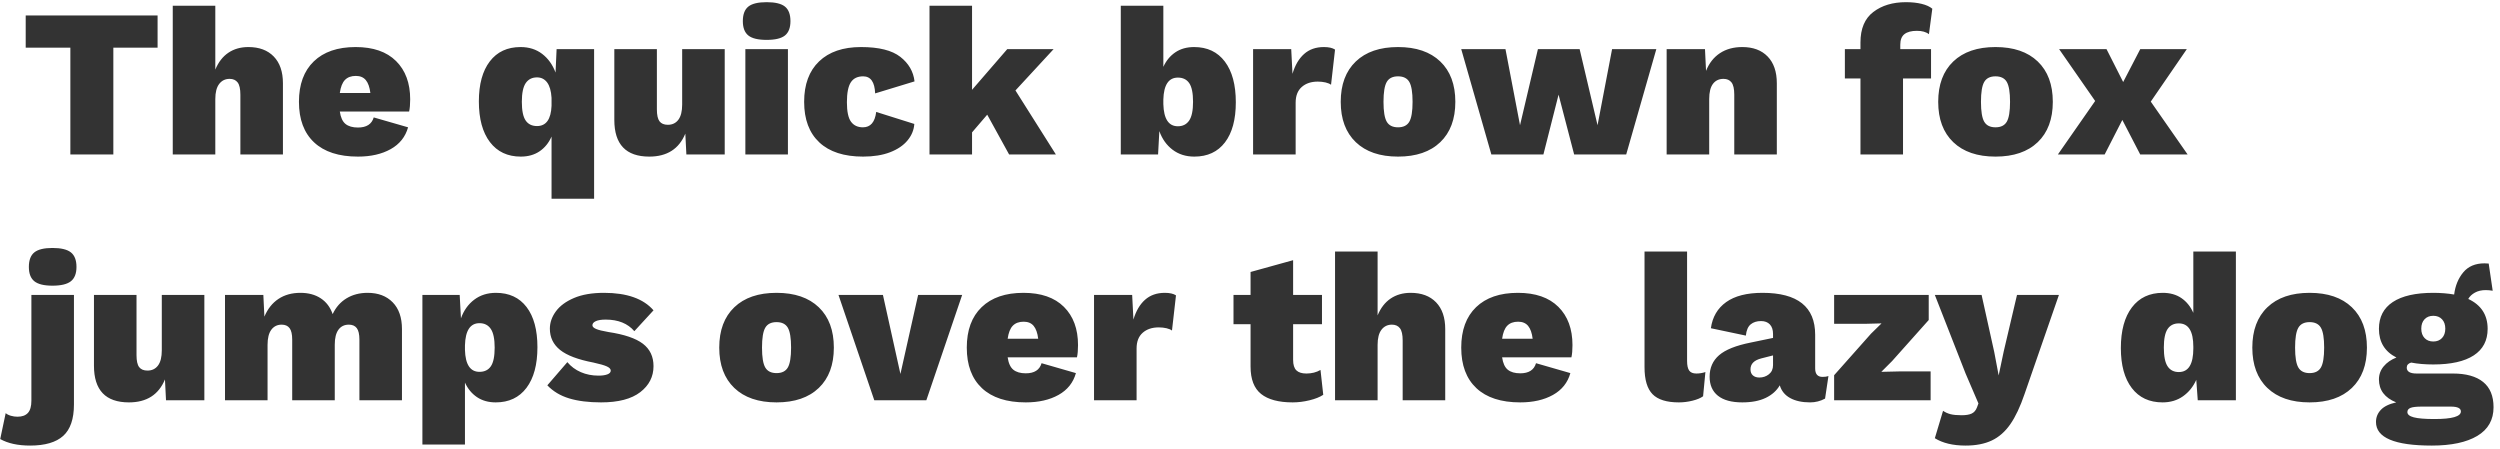 <?xml version="1.0" encoding="UTF-8"?>
<svg width="356px" height="64px" viewBox="0 0 356 64" version="1.1" xmlns="http://www.w3.org/2000/svg" xmlns:xlink="http://www.w3.org/1999/xlink">
    <!-- Generator: Sketch 50.2 (55047) - http://www.bohemiancoding.com/sketch -->
    <title>The quick brown fox</title>
    <desc>Created with Sketch.</desc>
    <defs></defs>
    <g id="Page-1" stroke="none" stroke-width="1" fill="none" fill-rule="evenodd">
        <g id="Desktop-HD-Copy-2" transform="translate(-1009, -587)" fill="#333333">
            <g id="Group-10" transform="translate(1010, 581)">
                <g id="Group-8" transform="translate(2, 0)">
                    <path d="M19.44,12.79 L13.14,12.79 L13.14,28 L7.02,28 L7.02,12.79 L0.66,12.79 L0.66,8.2 L19.44,8.2 L19.44,12.79 Z M35.985,14.05 C36.855,14.95 37.29,16.22 37.29,17.86 L37.29,28 L31.23,28 L31.23,19.48 C31.23,18.66 31.1,18.08 30.84,17.74 C30.58,17.4 30.2,17.23 29.7,17.23 C29.08,17.23 28.585,17.47 28.215,17.95 C27.845,18.43 27.66,19.15 27.66,20.11 L27.66,28 L21.6,28 L21.6,6.82 L27.66,6.82 L27.66,15.91 C28.1,14.85 28.72,14.05 29.52,13.51 C30.32,12.97 31.27,12.7 32.37,12.7 C33.91,12.7 35.115,13.15 35.985,14.05 Z M55.26,21.88 L45.39,21.88 C45.51,22.72 45.78,23.31 46.2,23.65 C46.62,23.99 47.21,24.16 47.97,24.16 C49.19,24.16 49.94,23.68 50.22,22.72 L55.11,24.13 C54.73,25.49 53.905,26.525 52.635,27.235 C51.365,27.945 49.81,28.3 47.97,28.3 C45.25,28.3 43.17,27.625 41.73,26.275 C40.29,24.925 39.57,23 39.57,20.5 C39.57,18.02 40.275,16.1 41.685,14.74 C43.095,13.38 45.08,12.7 47.64,12.7 C50.14,12.7 52.06,13.365 53.4,14.695 C54.74,16.025 55.41,17.84 55.41,20.14 C55.41,20.86 55.36,21.44 55.26,21.88 Z M46.125,17.38 C45.755,17.76 45.51,18.38 45.39,19.24 L49.74,19.24 C49.64,18.42 49.425,17.81 49.095,17.41 C48.765,17.01 48.29,16.81 47.67,16.81 C47.01,16.81 46.495,17 46.125,17.38 Z M81.6,13 L81.6,34.3 L75.54,34.3 L75.54,25.45 C75.14,26.35 74.57,27.05 73.83,27.55 C73.09,28.05 72.2,28.3 71.16,28.3 C69.28,28.3 67.815,27.61 66.765,26.23 C65.715,24.85 65.19,22.92 65.19,20.44 C65.19,18 65.71,16.1 66.75,14.74 C67.79,13.38 69.25,12.7 71.13,12.7 C72.33,12.7 73.355,13.025 74.205,13.675 C75.055,14.325 75.69,15.21 76.11,16.33 L76.26,13 L81.6,13 Z M75.54,21.07 L75.54,19.93 C75.48,18.95 75.27,18.22 74.91,17.74 C74.55,17.26 74.07,17.02 73.47,17.02 C72.77,17.02 72.235,17.29 71.865,17.83 C71.495,18.37 71.31,19.26 71.31,20.5 C71.31,21.74 71.49,22.625 71.85,23.155 C72.21,23.685 72.75,23.95 73.47,23.95 C74.77,23.95 75.46,22.99 75.54,21.07 Z M100.2,13 L100.2,28 L94.74,28 L94.59,25.03 C93.69,27.21 91.98,28.3 89.46,28.3 C86.14,28.3 84.48,26.56 84.48,23.08 L84.48,13 L90.54,13 L90.54,21.58 C90.54,22.38 90.665,22.945 90.915,23.275 C91.165,23.605 91.56,23.77 92.1,23.77 C92.74,23.77 93.24,23.53 93.6,23.05 C93.96,22.57 94.14,21.85 94.14,20.89 L94.14,13 L100.2,13 Z M103.56,11.05 C103.04,10.63 102.78,9.95 102.78,9.01 C102.78,8.05 103.04,7.36 103.56,6.94 C104.08,6.52 104.95,6.31 106.17,6.31 C107.39,6.31 108.26,6.52 108.78,6.94 C109.3,7.36 109.56,8.05 109.56,9.01 C109.56,9.95 109.3,10.63 108.78,11.05 C108.26,11.47 107.39,11.68 106.17,11.68 C104.95,11.68 104.08,11.47 103.56,11.05 Z M109.2,28 L103.14,28 L103.14,13 L109.2,13 L109.2,28 Z M125.205,14.095 C126.395,15.025 127.07,16.19 127.23,17.59 L121.62,19.3 C121.56,17.68 120.99,16.87 119.91,16.87 C119.11,16.87 118.525,17.155 118.155,17.725 C117.785,18.295 117.6,19.24 117.6,20.56 C117.6,21.88 117.795,22.805 118.185,23.335 C118.575,23.865 119.14,24.13 119.88,24.13 C120.96,24.13 121.59,23.4 121.77,21.94 L127.2,23.65 C127.14,24.51 126.815,25.295 126.225,26.005 C125.635,26.715 124.805,27.275 123.735,27.685 C122.665,28.095 121.39,28.3 119.91,28.3 C117.19,28.3 115.11,27.625 113.67,26.275 C112.23,24.925 111.51,23 111.51,20.5 C111.51,18.02 112.22,16.1 113.64,14.74 C115.06,13.38 117.05,12.7 119.61,12.7 C122.15,12.7 124.015,13.165 125.205,14.095 Z M137.58,22.33 L135.42,24.85 L135.42,28 L129.36,28 L129.36,6.82 L135.42,6.82 L135.42,18.79 L140.43,13 L147.03,13 L141.6,18.88 L147.36,28 L140.7,28 L137.58,22.33 Z M171.42,14.77 C172.46,16.15 172.98,18.08 172.98,20.56 C172.98,23.02 172.465,24.925 171.435,26.275 C170.405,27.625 168.95,28.3 167.07,28.3 C165.87,28.3 164.84,27.975 163.98,27.325 C163.12,26.675 162.49,25.79 162.09,24.67 L161.91,28 L156.6,28 L156.6,6.82 L162.66,6.82 L162.66,15.52 C163.06,14.64 163.63,13.95 164.37,13.45 C165.11,12.95 166,12.7 167.04,12.7 C168.92,12.7 170.38,13.39 171.42,14.77 Z M166.335,23.17 C166.705,22.63 166.89,21.74 166.89,20.5 C166.89,19.26 166.71,18.375 166.35,17.845 C165.99,17.315 165.45,17.05 164.73,17.05 C163.41,17.05 162.72,18.09 162.66,20.17 L162.66,20.83 C162.72,22.93 163.41,23.98 164.73,23.98 C165.43,23.98 165.965,23.71 166.335,23.17 Z M187.11,13.06 L186.54,18.07 C186.36,17.93 186.1,17.82 185.76,17.74 C185.42,17.66 185.05,17.62 184.65,17.62 C183.71,17.62 182.95,17.875 182.37,18.385 C181.79,18.895 181.5,19.64 181.5,20.62 L181.5,28 L175.44,28 L175.44,13 L180.87,13 L181.05,16.51 C181.41,15.29 181.96,14.35 182.7,13.69 C183.44,13.03 184.38,12.7 185.52,12.7 C186.22,12.7 186.75,12.82 187.11,13.06 Z M202.095,14.755 C203.525,16.125 204.24,18.04 204.24,20.5 C204.24,22.96 203.525,24.875 202.095,26.245 C200.665,27.615 198.66,28.3 196.08,28.3 C193.5,28.3 191.495,27.615 190.065,26.245 C188.635,24.875 187.92,22.96 187.92,20.5 C187.92,18.04 188.635,16.125 190.065,14.755 C191.495,13.385 193.5,12.7 196.08,12.7 C198.66,12.7 200.665,13.385 202.095,14.755 Z M194.475,17.665 C194.165,18.195 194.01,19.14 194.01,20.5 C194.01,21.86 194.165,22.805 194.475,23.335 C194.785,23.865 195.32,24.13 196.08,24.13 C196.84,24.13 197.375,23.865 197.685,23.335 C197.995,22.805 198.15,21.86 198.15,20.5 C198.15,19.14 197.995,18.195 197.685,17.665 C197.375,17.135 196.84,16.87 196.08,16.87 C195.32,16.87 194.785,17.135 194.475,17.665 Z M232.86,13 L228.57,28 L221.16,28 L218.94,19.48 L216.78,28 L209.37,28 L205.08,13 L211.38,13 L213.45,23.83 L216,13 L221.94,13 L224.49,23.83 L226.56,13 L232.86,13 Z M248.715,14.05 C249.585,14.95 250.02,16.22 250.02,17.86 L250.02,28 L243.96,28 L243.96,19.48 C243.96,18.66 243.83,18.08 243.57,17.74 C243.31,17.4 242.93,17.23 242.43,17.23 C241.79,17.23 241.29,17.465 240.93,17.935 C240.57,18.405 240.39,19.13 240.39,20.11 L240.39,28 L234.33,28 L234.33,13 L239.79,13 L239.94,16.09 C240.38,14.99 241.04,14.15 241.92,13.57 C242.8,12.99 243.86,12.7 245.1,12.7 C246.64,12.7 247.845,13.15 248.715,14.05 Z M267.6,13 L271.98,13 L271.98,17.17 L267.99,17.17 L267.99,28 L261.93,28 L261.93,17.17 L259.71,17.17 L259.71,13 L261.93,13 L261.93,12.04 C261.93,10.08 262.54,8.635 263.76,7.705 C264.98,6.775 266.53,6.31 268.41,6.31 C269.25,6.31 269.995,6.39 270.645,6.55 C271.295,6.71 271.8,6.94 272.16,7.24 L271.68,10.87 C271.28,10.55 270.71,10.39 269.97,10.39 C269.19,10.39 268.6,10.545 268.2,10.855 C267.8,11.165 267.6,11.67 267.6,12.37 L267.6,13 Z M287.175,14.755 C288.605,16.125 289.32,18.04 289.32,20.5 C289.32,22.96 288.605,24.875 287.175,26.245 C285.745,27.615 283.74,28.3 281.16,28.3 C278.58,28.3 276.575,27.615 275.145,26.245 C273.715,24.875 273,22.96 273,20.5 C273,18.04 273.715,16.125 275.145,14.755 C276.575,13.385 278.58,12.7 281.16,12.7 C283.74,12.7 285.745,13.385 287.175,14.755 Z M279.555,17.665 C279.245,18.195 279.09,19.14 279.09,20.5 C279.09,21.86 279.245,22.805 279.555,23.335 C279.865,23.865 280.4,24.13 281.16,24.13 C281.92,24.13 282.455,23.865 282.765,23.335 C283.075,22.805 283.23,21.86 283.23,20.5 C283.23,19.14 283.075,18.195 282.765,17.665 C282.455,17.135 281.92,16.87 281.16,16.87 C280.4,16.87 279.865,17.135 279.555,17.665 Z M301.77,28 L299.22,23.08 L296.7,28 L290.04,28 L295.35,20.38 L290.22,13 L296.97,13 L299.34,17.68 L301.77,13 L308.4,13 L303.27,20.47 L308.52,28 L301.77,28 Z M7.095,41.94 C7.625,42.36 7.89,43.05 7.89,44.01 C7.89,44.95 7.625,45.63 7.095,46.05 C6.565,46.47 5.69,46.68 4.47,46.68 C3.27,46.68 2.41,46.47 1.89,46.05 C1.37,45.63 1.11,44.95 1.11,44.01 C1.11,43.05 1.37,42.36 1.89,41.94 C2.41,41.52 3.27,41.31 4.47,41.31 C5.69,41.31 6.565,41.52 7.095,41.94 Z M7.53,63.6 C7.53,65.66 7.02,67.15 6,68.07 C4.98,68.99 3.41,69.45 1.29,69.45 C-0.45,69.45 -1.87,69.14 -2.97,68.52 L-2.19,64.83 C-2.01,64.99 -1.765,65.115 -1.455,65.205 C-1.145,65.295 -0.83,65.34 -0.51,65.34 C0.15,65.34 0.645,65.16 0.975,64.8 C1.305,64.44 1.47,63.86 1.47,63.06 L1.47,48 L7.53,48 L7.53,63.6 Z M26.1,48 L26.1,63 L20.64,63 L20.49,60.03 C19.59,62.21 17.88,63.3 15.36,63.3 C12.04,63.3 10.38,61.56 10.38,58.08 L10.38,48 L16.44,48 L16.44,56.58 C16.44,57.38 16.565,57.945 16.815,58.275 C17.065,58.605 17.46,58.77 18,58.77 C18.64,58.77 19.14,58.53 19.5,58.05 C19.86,57.57 20.04,56.85 20.04,55.89 L20.04,48 L26.1,48 Z M52.92,49.05 C53.8,49.95 54.24,51.22 54.24,52.86 L54.24,63 L48.18,63 L48.18,54.36 C48.18,53.6 48.055,53.055 47.805,52.725 C47.555,52.395 47.18,52.23 46.68,52.23 C46.04,52.23 45.545,52.47 45.195,52.95 C44.845,53.43 44.67,54.14 44.67,55.08 L44.67,63 L38.61,63 L38.61,54.36 C38.61,53.6 38.485,53.055 38.235,52.725 C37.985,52.395 37.61,52.23 37.11,52.23 C36.49,52.23 36,52.47 35.64,52.95 C35.28,53.43 35.1,54.15 35.1,55.11 L35.1,63 L29.04,63 L29.04,48 L34.5,48 L34.65,51.09 C35.11,49.99 35.775,49.15 36.645,48.57 C37.515,47.99 38.56,47.7 39.78,47.7 C40.92,47.7 41.885,47.96 42.675,48.48 C43.465,49 44.03,49.75 44.37,50.73 C44.83,49.75 45.49,49 46.35,48.48 C47.21,47.96 48.21,47.7 49.35,47.7 C50.85,47.7 52.04,48.15 52.92,49.05 Z M71.985,49.725 C73.015,51.075 73.53,52.98 73.53,55.44 C73.53,57.92 73.01,59.85 71.97,61.23 C70.93,62.61 69.47,63.3 67.59,63.3 C66.55,63.3 65.66,63.05 64.92,62.55 C64.18,62.05 63.61,61.36 63.21,60.48 L63.21,69.3 L57.15,69.3 L57.15,48 L62.46,48 L62.64,51.33 C63.04,50.21 63.67,49.325 64.53,48.675 C65.39,48.025 66.42,47.7 67.62,47.7 C69.5,47.7 70.955,48.375 71.985,49.725 Z M66.9,58.155 C67.26,57.625 67.44,56.74 67.44,55.5 C67.44,54.26 67.255,53.37 66.885,52.83 C66.515,52.29 65.98,52.02 65.28,52.02 C63.96,52.02 63.27,53.07 63.21,55.17 L63.21,55.83 C63.27,57.91 63.96,58.95 65.28,58.95 C66,58.95 66.54,58.685 66.9,58.155 Z M78.045,62.73 C76.795,62.35 75.76,61.73 74.94,60.87 L77.79,57.57 C78.31,58.19 78.95,58.665 79.71,58.995 C80.47,59.325 81.31,59.49 82.23,59.49 C82.75,59.49 83.17,59.43 83.49,59.31 C83.81,59.19 83.97,59.01 83.97,58.77 C83.97,58.55 83.79,58.355 83.43,58.185 C83.07,58.015 82.43,57.83 81.51,57.63 C79.31,57.21 77.725,56.61 76.755,55.83 C75.785,55.05 75.3,54.04 75.3,52.8 C75.3,51.94 75.585,51.12 76.155,50.34 C76.725,49.56 77.585,48.925 78.735,48.435 C79.885,47.945 81.31,47.7 83.01,47.7 C86.27,47.7 88.62,48.53 90.06,50.19 L87.33,53.16 C86.39,52.06 85.03,51.51 83.25,51.51 C82.63,51.51 82.16,51.585 81.84,51.735 C81.52,51.885 81.36,52.08 81.36,52.32 C81.36,52.52 81.535,52.695 81.885,52.845 C82.235,52.995 82.82,53.14 83.64,53.28 C85.9,53.62 87.535,54.175 88.545,54.945 C89.555,55.715 90.06,56.78 90.06,58.14 C90.06,59.64 89.43,60.875 88.17,61.845 C86.91,62.815 85.05,63.3 82.59,63.3 C80.81,63.3 79.295,63.11 78.045,62.73 Z M113.595,49.755 C115.025,51.125 115.74,53.04 115.74,55.5 C115.74,57.96 115.025,59.875 113.595,61.245 C112.165,62.615 110.16,63.3 107.58,63.3 C105,63.3 102.995,62.615 101.565,61.245 C100.135,59.875 99.42,57.96 99.42,55.5 C99.42,53.04 100.135,51.125 101.565,49.755 C102.995,48.385 105,47.7 107.58,47.7 C110.16,47.7 112.165,48.385 113.595,49.755 Z M105.975,52.665 C105.665,53.195 105.51,54.14 105.51,55.5 C105.51,56.86 105.665,57.805 105.975,58.335 C106.285,58.865 106.82,59.13 107.58,59.13 C108.34,59.13 108.875,58.865 109.185,58.335 C109.495,57.805 109.65,56.86 109.65,55.5 C109.65,54.14 109.495,53.195 109.185,52.665 C108.875,52.135 108.34,51.87 107.58,51.87 C106.82,51.87 106.285,52.135 105.975,52.665 Z M134.01,48 L128.91,63 L121.5,63 L116.4,48 L122.73,48 L125.22,59.25 L127.74,48 L134.01,48 Z M150.36,56.88 L140.49,56.88 C140.61,57.72 140.88,58.31 141.3,58.65 C141.72,58.99 142.31,59.16 143.07,59.16 C144.29,59.16 145.04,58.68 145.32,57.72 L150.21,59.13 C149.83,60.49 149.005,61.525 147.735,62.235 C146.465,62.945 144.91,63.3 143.07,63.3 C140.35,63.3 138.27,62.625 136.83,61.275 C135.39,59.925 134.67,58 134.67,55.5 C134.67,53.02 135.375,51.1 136.785,49.74 C138.195,48.38 140.18,47.7 142.74,47.7 C145.24,47.7 147.16,48.365 148.5,49.695 C149.84,51.025 150.51,52.84 150.51,55.14 C150.51,55.86 150.46,56.44 150.36,56.88 Z M141.225,52.38 C140.855,52.76 140.61,53.38 140.49,54.24 L144.84,54.24 C144.74,53.42 144.525,52.81 144.195,52.41 C143.865,52.01 143.39,51.81 142.77,51.81 C142.11,51.81 141.595,52 141.225,52.38 Z M164.46,48.06 L163.89,53.07 C163.71,52.93 163.45,52.82 163.11,52.74 C162.77,52.66 162.4,52.62 162,52.62 C161.06,52.62 160.3,52.875 159.72,53.385 C159.14,53.895 158.85,54.64 158.85,55.62 L158.85,63 L152.79,63 L152.79,48 L158.22,48 L158.4,51.51 C158.76,50.29 159.31,49.35 160.05,48.69 C160.79,48.03 161.73,47.7 162.87,47.7 C163.57,47.7 164.1,47.82 164.46,48.06 Z M185.43,62.22 C184.95,62.54 184.3,62.8 183.48,63 C182.66,63.2 181.86,63.3 181.08,63.3 C179.08,63.3 177.58,62.9 176.58,62.1 C175.58,61.3 175.08,60 175.08,58.2 L175.08,52.17 L172.65,52.17 L172.65,48 L175.08,48 L175.08,44.73 L181.14,43.05 L181.14,48 L185.25,48 L185.25,52.17 L181.14,52.17 L181.14,57.24 C181.14,57.94 181.295,58.44 181.605,58.74 C181.915,59.04 182.39,59.19 183.03,59.19 C183.79,59.19 184.46,59.02 185.04,58.68 L185.43,62.22 Z M201.495,49.05 C202.365,49.95 202.8,51.22 202.8,52.86 L202.8,63 L196.74,63 L196.74,54.48 C196.74,53.66 196.61,53.08 196.35,52.74 C196.09,52.4 195.71,52.23 195.21,52.23 C194.59,52.23 194.095,52.47 193.725,52.95 C193.355,53.43 193.17,54.15 193.17,55.11 L193.17,63 L187.11,63 L187.11,41.82 L193.17,41.82 L193.17,50.91 C193.61,49.85 194.23,49.05 195.03,48.51 C195.83,47.97 196.78,47.7 197.88,47.7 C199.42,47.7 200.625,48.15 201.495,49.05 Z M220.77,56.88 L210.9,56.88 C211.02,57.72 211.29,58.31 211.71,58.65 C212.13,58.99 212.72,59.16 213.48,59.16 C214.7,59.16 215.45,58.68 215.73,57.72 L220.62,59.13 C220.24,60.49 219.415,61.525 218.145,62.235 C216.875,62.945 215.32,63.3 213.48,63.3 C210.76,63.3 208.68,62.625 207.24,61.275 C205.8,59.925 205.08,58 205.08,55.5 C205.08,53.02 205.785,51.1 207.195,49.74 C208.605,48.38 210.59,47.7 213.15,47.7 C215.65,47.7 217.57,48.365 218.91,49.695 C220.25,51.025 220.92,52.84 220.92,55.14 C220.92,55.86 220.87,56.44 220.77,56.88 Z M211.635,52.38 C211.265,52.76 211.02,53.38 210.9,54.24 L215.25,54.24 C215.15,53.42 214.935,52.81 214.605,52.41 C214.275,52.01 213.8,51.81 213.18,51.81 C212.52,51.81 212.005,52 211.635,52.38 Z M237.24,57.39 C237.24,58.03 237.34,58.49 237.54,58.77 C237.74,59.05 238.08,59.19 238.56,59.19 C239,59.19 239.43,59.12 239.85,58.98 L239.52,62.43 C239.16,62.69 238.655,62.9 238.005,63.06 C237.355,63.22 236.71,63.3 236.07,63.3 C234.33,63.3 233.08,62.91 232.32,62.13 C231.56,61.35 231.18,60.07 231.18,58.29 L231.18,41.82 L237.24,41.82 L237.24,57.39 Z M257.37,59.55 L256.89,62.76 C256.23,63.12 255.52,63.3 254.76,63.3 C253.62,63.3 252.675,63.095 251.925,62.685 C251.175,62.275 250.68,61.67 250.44,60.87 C250,61.63 249.335,62.225 248.445,62.655 C247.555,63.085 246.44,63.3 245.1,63.3 C243.58,63.3 242.425,62.985 241.635,62.355 C240.845,61.725 240.45,60.82 240.45,59.64 C240.45,58.38 240.9,57.36 241.8,56.58 C242.7,55.8 244.2,55.2 246.3,54.78 L249.48,54.12 L249.48,53.55 C249.48,52.97 249.33,52.52 249.03,52.2 C248.73,51.88 248.31,51.72 247.77,51.72 C247.17,51.72 246.68,51.875 246.3,52.185 C245.92,52.495 245.69,53.03 245.61,53.79 L240.63,52.74 C240.85,51.14 241.575,49.9 242.805,49.02 C244.035,48.14 245.76,47.7 247.98,47.7 C252.98,47.7 255.48,49.69 255.48,53.67 L255.48,58.47 C255.48,59.27 255.83,59.67 256.53,59.67 C256.87,59.67 257.15,59.63 257.37,59.55 Z M248.895,59.295 C249.285,58.985 249.48,58.55 249.48,57.99 L249.48,56.61 L247.83,57.03 C246.79,57.29 246.27,57.81 246.27,58.59 C246.27,58.97 246.385,59.26 246.615,59.46 C246.845,59.66 247.15,59.76 247.53,59.76 C248.05,59.76 248.505,59.605 248.895,59.295 Z M258.18,59.43 L263.43,53.52 L264.93,52.05 L262.65,52.11 L258.18,52.11 L258.18,48 L271.65,48 L271.65,51.57 L266.43,57.42 L264.9,58.95 L267.45,58.89 L271.92,58.89 L271.92,63 L258.18,63 L258.18,59.43 Z M285.3,62.1 C284.68,63.92 284,65.36 283.26,66.42 C282.52,67.48 281.64,68.25 280.62,68.73 C279.6,69.21 278.36,69.45 276.9,69.45 C275.1,69.45 273.64,69.1 272.52,68.4 L273.69,64.5 C274.01,64.72 274.365,64.88 274.755,64.98 C275.145,65.08 275.67,65.13 276.33,65.13 C276.95,65.13 277.43,65.05 277.77,64.89 C278.11,64.73 278.36,64.44 278.52,64.02 L278.73,63.45 L276.9,59.19 L272.52,48 L279.18,48 L280.98,56.13 L281.61,59.46 L282.33,56.04 L284.22,48 L290.19,48 L285.3,62.1 Z M315.39,41.82 L315.39,63 L309.96,63 L309.75,60.09 C309.31,61.07 308.68,61.85 307.86,62.43 C307.04,63.01 306.07,63.3 304.95,63.3 C303.07,63.3 301.61,62.62 300.57,61.26 C299.53,59.9 299.01,58 299.01,55.56 C299.01,53.08 299.535,51.15 300.585,49.77 C301.635,48.39 303.1,47.7 304.98,47.7 C306.02,47.7 306.905,47.95 307.635,48.45 C308.365,48.95 308.93,49.65 309.33,50.55 L309.33,41.82 L315.39,41.82 Z M309.33,55.62 L309.33,55.38 C309.33,53.16 308.64,52.05 307.26,52.05 C306.56,52.05 306.03,52.315 305.67,52.845 C305.31,53.375 305.13,54.26 305.13,55.5 C305.13,56.74 305.31,57.63 305.67,58.17 C306.03,58.71 306.56,58.98 307.26,58.98 C308.64,58.98 309.33,57.86 309.33,55.62 Z M331.905,49.755 C333.335,51.125 334.05,53.04 334.05,55.5 C334.05,57.96 333.335,59.875 331.905,61.245 C330.475,62.615 328.47,63.3 325.89,63.3 C323.31,63.3 321.305,62.615 319.875,61.245 C318.445,59.875 317.73,57.96 317.73,55.5 C317.73,53.04 318.445,51.125 319.875,49.755 C321.305,48.385 323.31,47.7 325.89,47.7 C328.47,47.7 330.475,48.385 331.905,49.755 Z M324.285,52.665 C323.975,53.195 323.82,54.14 323.82,55.5 C323.82,56.86 323.975,57.805 324.285,58.335 C324.595,58.865 325.13,59.13 325.89,59.13 C326.65,59.13 327.185,58.865 327.495,58.335 C327.805,57.805 327.96,56.86 327.96,55.5 C327.96,54.14 327.805,53.195 327.495,52.665 C327.185,52.135 326.65,51.87 325.89,51.87 C325.13,51.87 324.595,52.135 324.285,52.665 Z M350.595,60.39 C351.585,61.19 352.08,62.39 352.08,63.99 C352.08,65.79 351.31,67.15 349.77,68.07 C348.23,68.99 346.07,69.45 343.29,69.45 C337.99,69.45 335.34,68.33 335.34,66.09 C335.34,65.43 335.57,64.855 336.03,64.365 C336.49,63.875 337.22,63.52 338.22,63.3 C336.58,62.64 335.76,61.55 335.76,60.03 C335.76,59.33 335.985,58.71 336.435,58.17 C336.885,57.63 337.49,57.21 338.25,56.91 C336.59,56.07 335.76,54.71 335.76,52.83 C335.76,51.15 336.42,49.875 337.74,49.005 C339.06,48.135 340.98,47.7 343.5,47.7 C344.56,47.7 345.55,47.78 346.47,47.94 C346.63,46.68 347.065,45.625 347.775,44.775 C348.485,43.925 349.49,43.5 350.79,43.5 C351.05,43.5 351.25,43.51 351.39,43.53 L351.96,47.4 C351.6,47.34 351.27,47.31 350.97,47.31 C350.37,47.31 349.855,47.43 349.425,47.67 C348.995,47.91 348.68,48.21 348.48,48.57 C350.32,49.43 351.24,50.85 351.24,52.83 C351.24,54.49 350.58,55.75 349.26,56.61 C347.94,57.47 346.02,57.9 343.5,57.9 C342.32,57.9 341.27,57.81 340.35,57.63 C339.93,57.75 339.72,57.99 339.72,58.35 C339.72,58.91 340.19,59.19 341.13,59.19 L346.29,59.19 C348.17,59.19 349.605,59.59 350.595,60.39 Z M342.255,51.465 C341.945,51.795 341.79,52.24 341.79,52.8 C341.79,53.36 341.945,53.805 342.255,54.135 C342.565,54.465 342.98,54.63 343.5,54.63 C344.02,54.63 344.435,54.465 344.745,54.135 C345.055,53.805 345.21,53.36 345.21,52.8 C345.21,52.24 345.055,51.795 344.745,51.465 C344.435,51.135 344.02,50.97 343.5,50.97 C342.98,50.97 342.565,51.135 342.255,51.465 Z M347.43,64.59 C347.43,64.13 346.95,63.9 345.99,63.9 L341.85,63.9 C341.09,63.9 340.56,63.96 340.26,64.08 C339.96,64.2 339.81,64.4 339.81,64.68 C339.81,65.02 340.115,65.27 340.725,65.43 C341.335,65.59 342.32,65.67 343.68,65.67 C346.18,65.67 347.43,65.31 347.43,64.59 Z" id="The-quick-brown-fox"></path>
                </g>
            </g>
        </g>
    </g>
</svg>